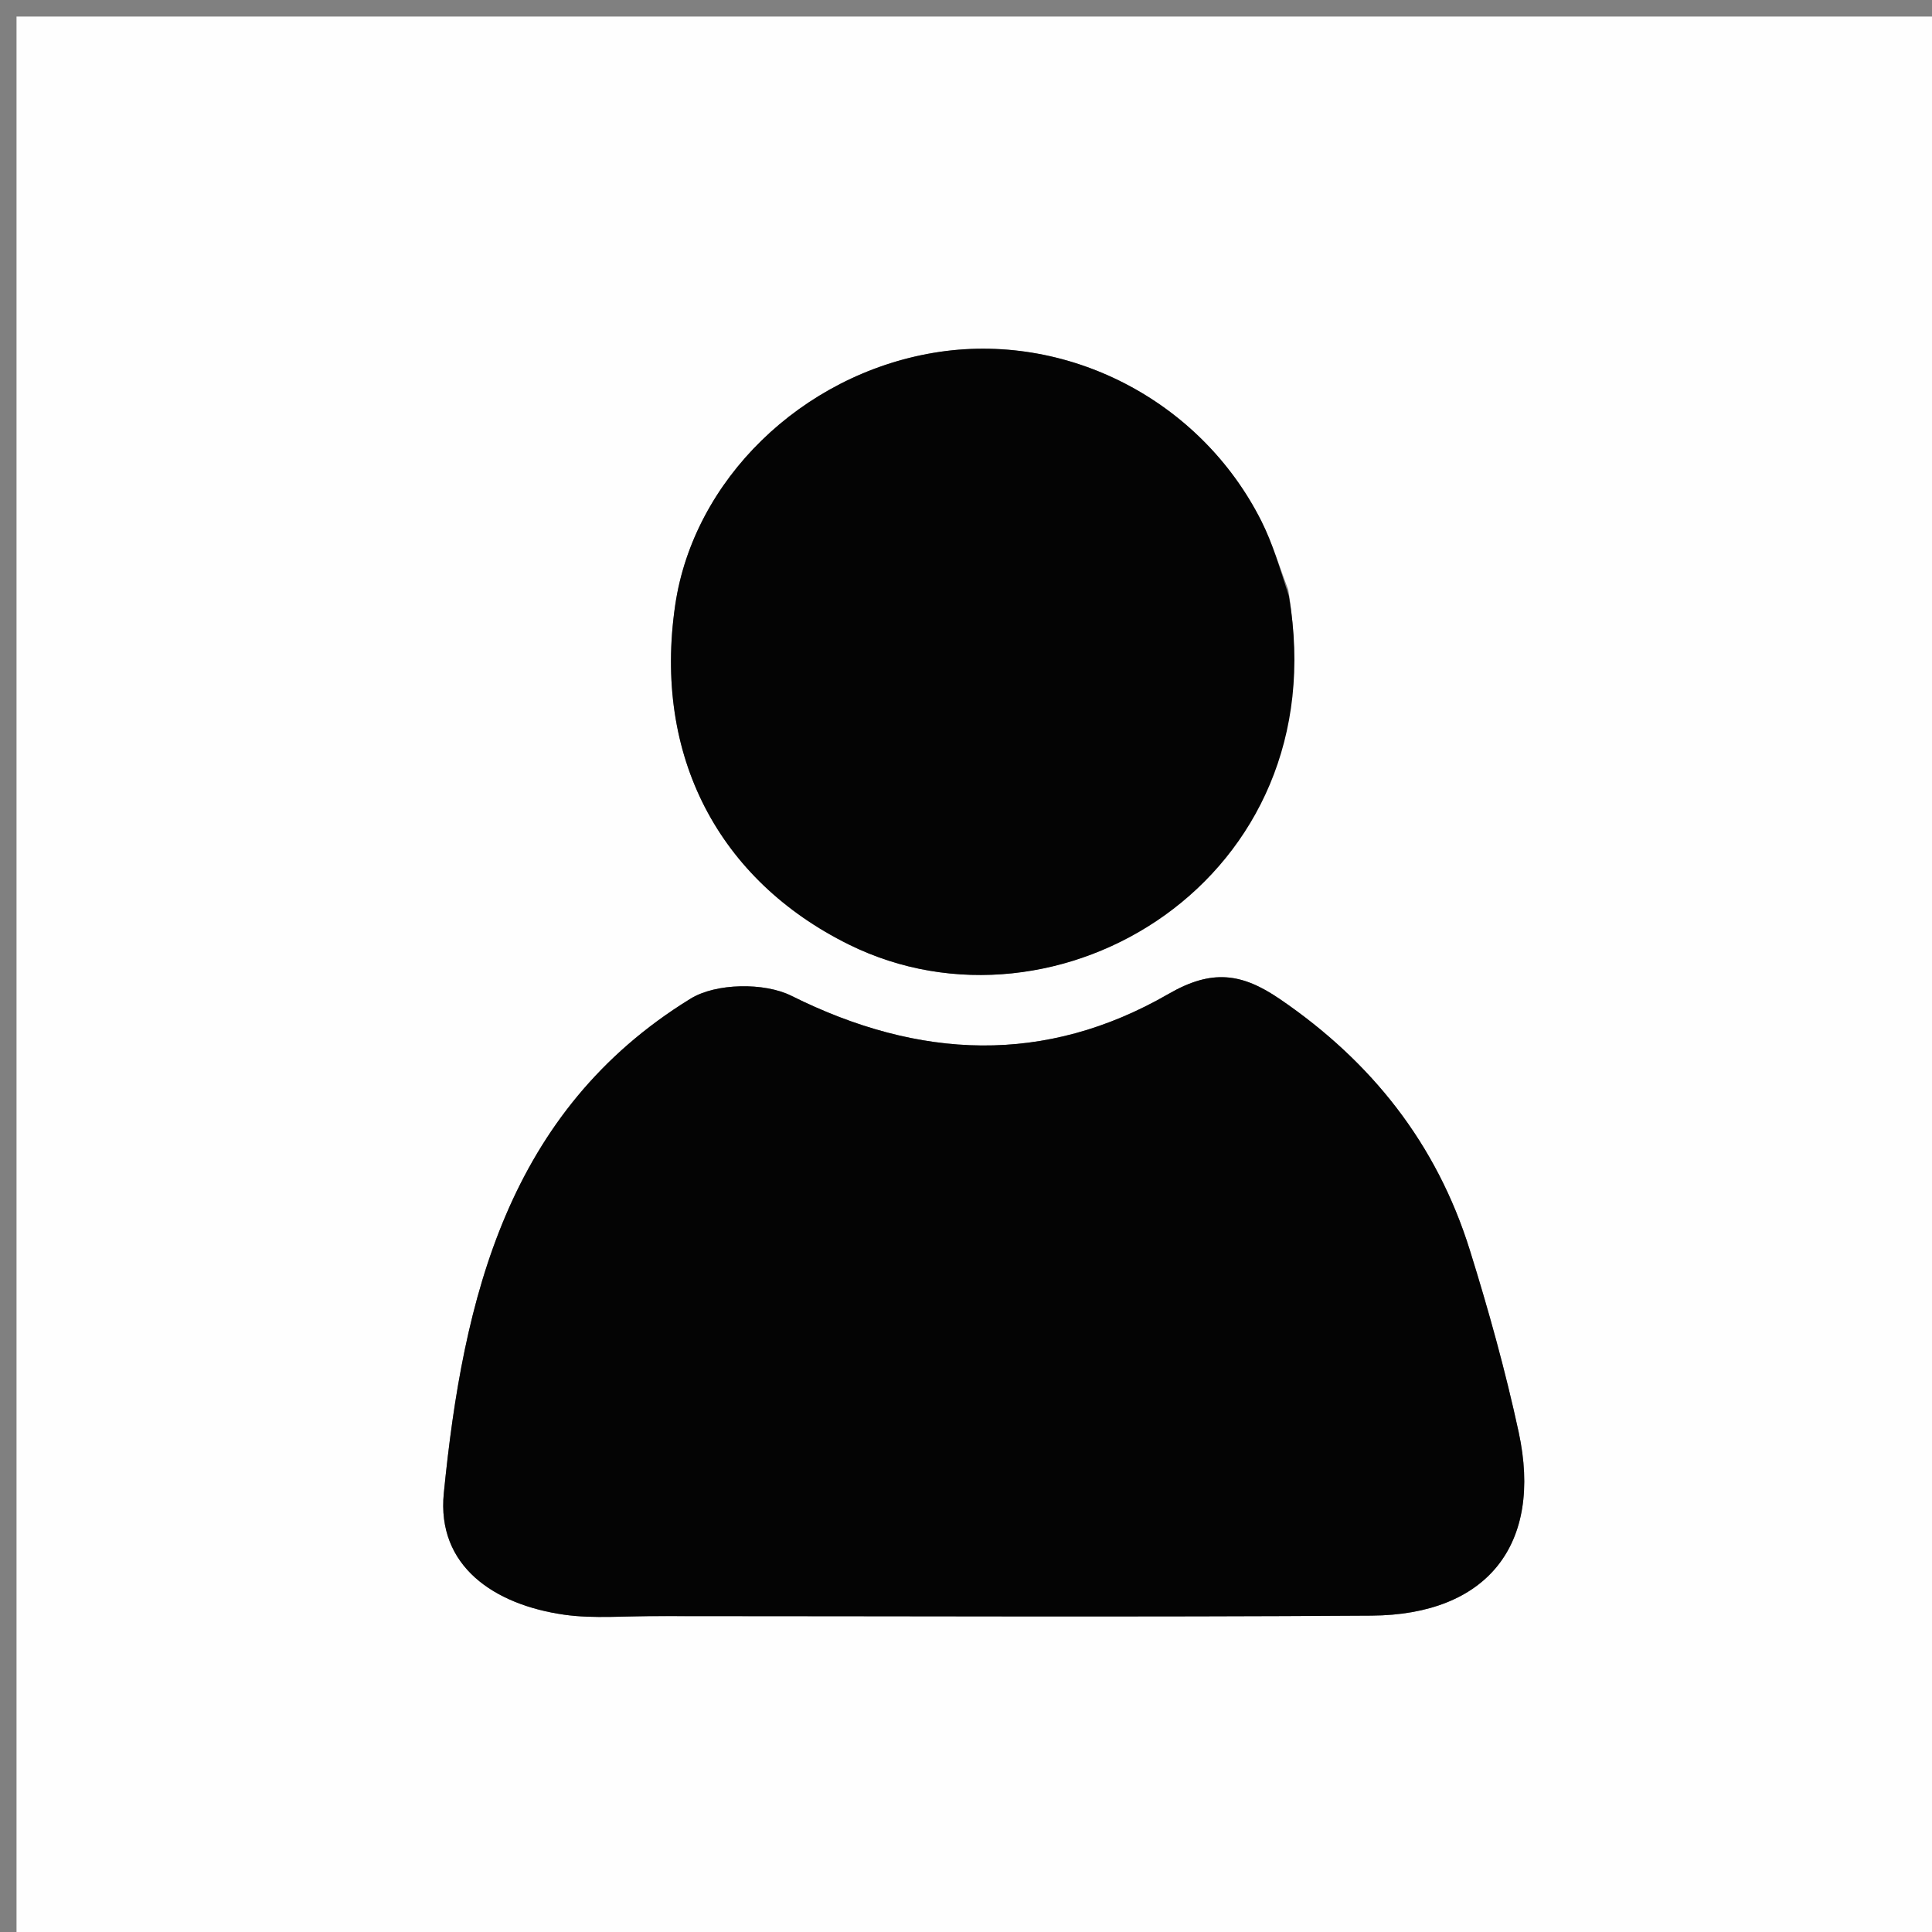 <svg version="1.1" id="Layer_1" xmlns="http://www.w3.org/2000/svg" xmlns:xlink="http://www.w3.org/1999/xlink" x="0px" y="0px"
	 width="100%" viewBox="0 0 117 117" enable-background="new 0 0 117 117" xml:space="preserve">
<rect x="0" y="0" width="117" height="117" fill="#808080" stroke="none"/>
<path fill="#FEFEFE" opacity="1" stroke="none" 
	d="
M85,118 
	C56.667,118 28.833,118 1,118 
	C1,79 1,40 1,1 
	C40,1 79,1 118,1 
	C118,40 118,79 118,118 
	C107.167,118 96.333,118 85,118 
M40.611,97.869 
	C54.759,97.869 68.908,97.934 83.056,97.841 
	C90.065,97.794 93.441,93.539 91.969,86.726 
	C91.166,83.01 90.143,79.33 89.01,75.699 
	C87.007,69.28 83.07,64.296 77.505,60.5 
	C75.211,58.934 73.405,58.667 70.773,60.186 
	C63.294,64.504 55.665,64.166 47.928,60.305 
	C46.285,59.485 43.358,59.531 41.821,60.477 
	C30.731,67.296 28.047,78.655 26.877,90.42 
	C26.436,94.849 29.932,97.18 34.165,97.785 
	C35.961,98.042 37.821,97.854 40.611,97.869 
M78.014,35.706 
	C77.479,34.322 77.054,32.883 76.391,31.563 
	C72.689,24.192 64.527,20.026 56.545,21.365 
	C48.519,22.711 41.999,29.076 40.889,36.649 
	C39.552,45.768 43.513,53.289 51.395,57.195 
	C64,63.442 80.99,53.246 78.014,35.706 
z"/>
<path fill="#040404" opacity="1" stroke="none" 
	d="
M40.131,97.869 
	C37.821,97.854 35.961,98.042 34.165,97.785 
	C29.932,97.18 26.436,94.849 26.877,90.42 
	C28.047,78.655 30.731,67.296 41.821,60.477 
	C43.358,59.531 46.285,59.485 47.928,60.305 
	C55.665,64.166 63.294,64.504 70.773,60.186 
	C73.405,58.667 75.211,58.934 77.505,60.5 
	C83.07,64.296 87.007,69.28 89.01,75.699 
	C90.143,79.33 91.166,83.01 91.969,86.726 
	C93.441,93.539 90.065,97.794 83.056,97.841 
	C68.908,97.934 54.759,97.869 40.131,97.869 
z"/>
<path fill="#040404" opacity="1" stroke="none" 
	d="
M78.053,36.101 
	C80.99,53.246 64,63.442 51.395,57.195 
	C43.513,53.289 39.552,45.768 40.889,36.649 
	C41.999,29.076 48.519,22.711 56.545,21.365 
	C64.527,20.026 72.689,24.192 76.391,31.563 
	C77.054,32.883 77.479,34.322 78.053,36.101 
z"/>
</svg>